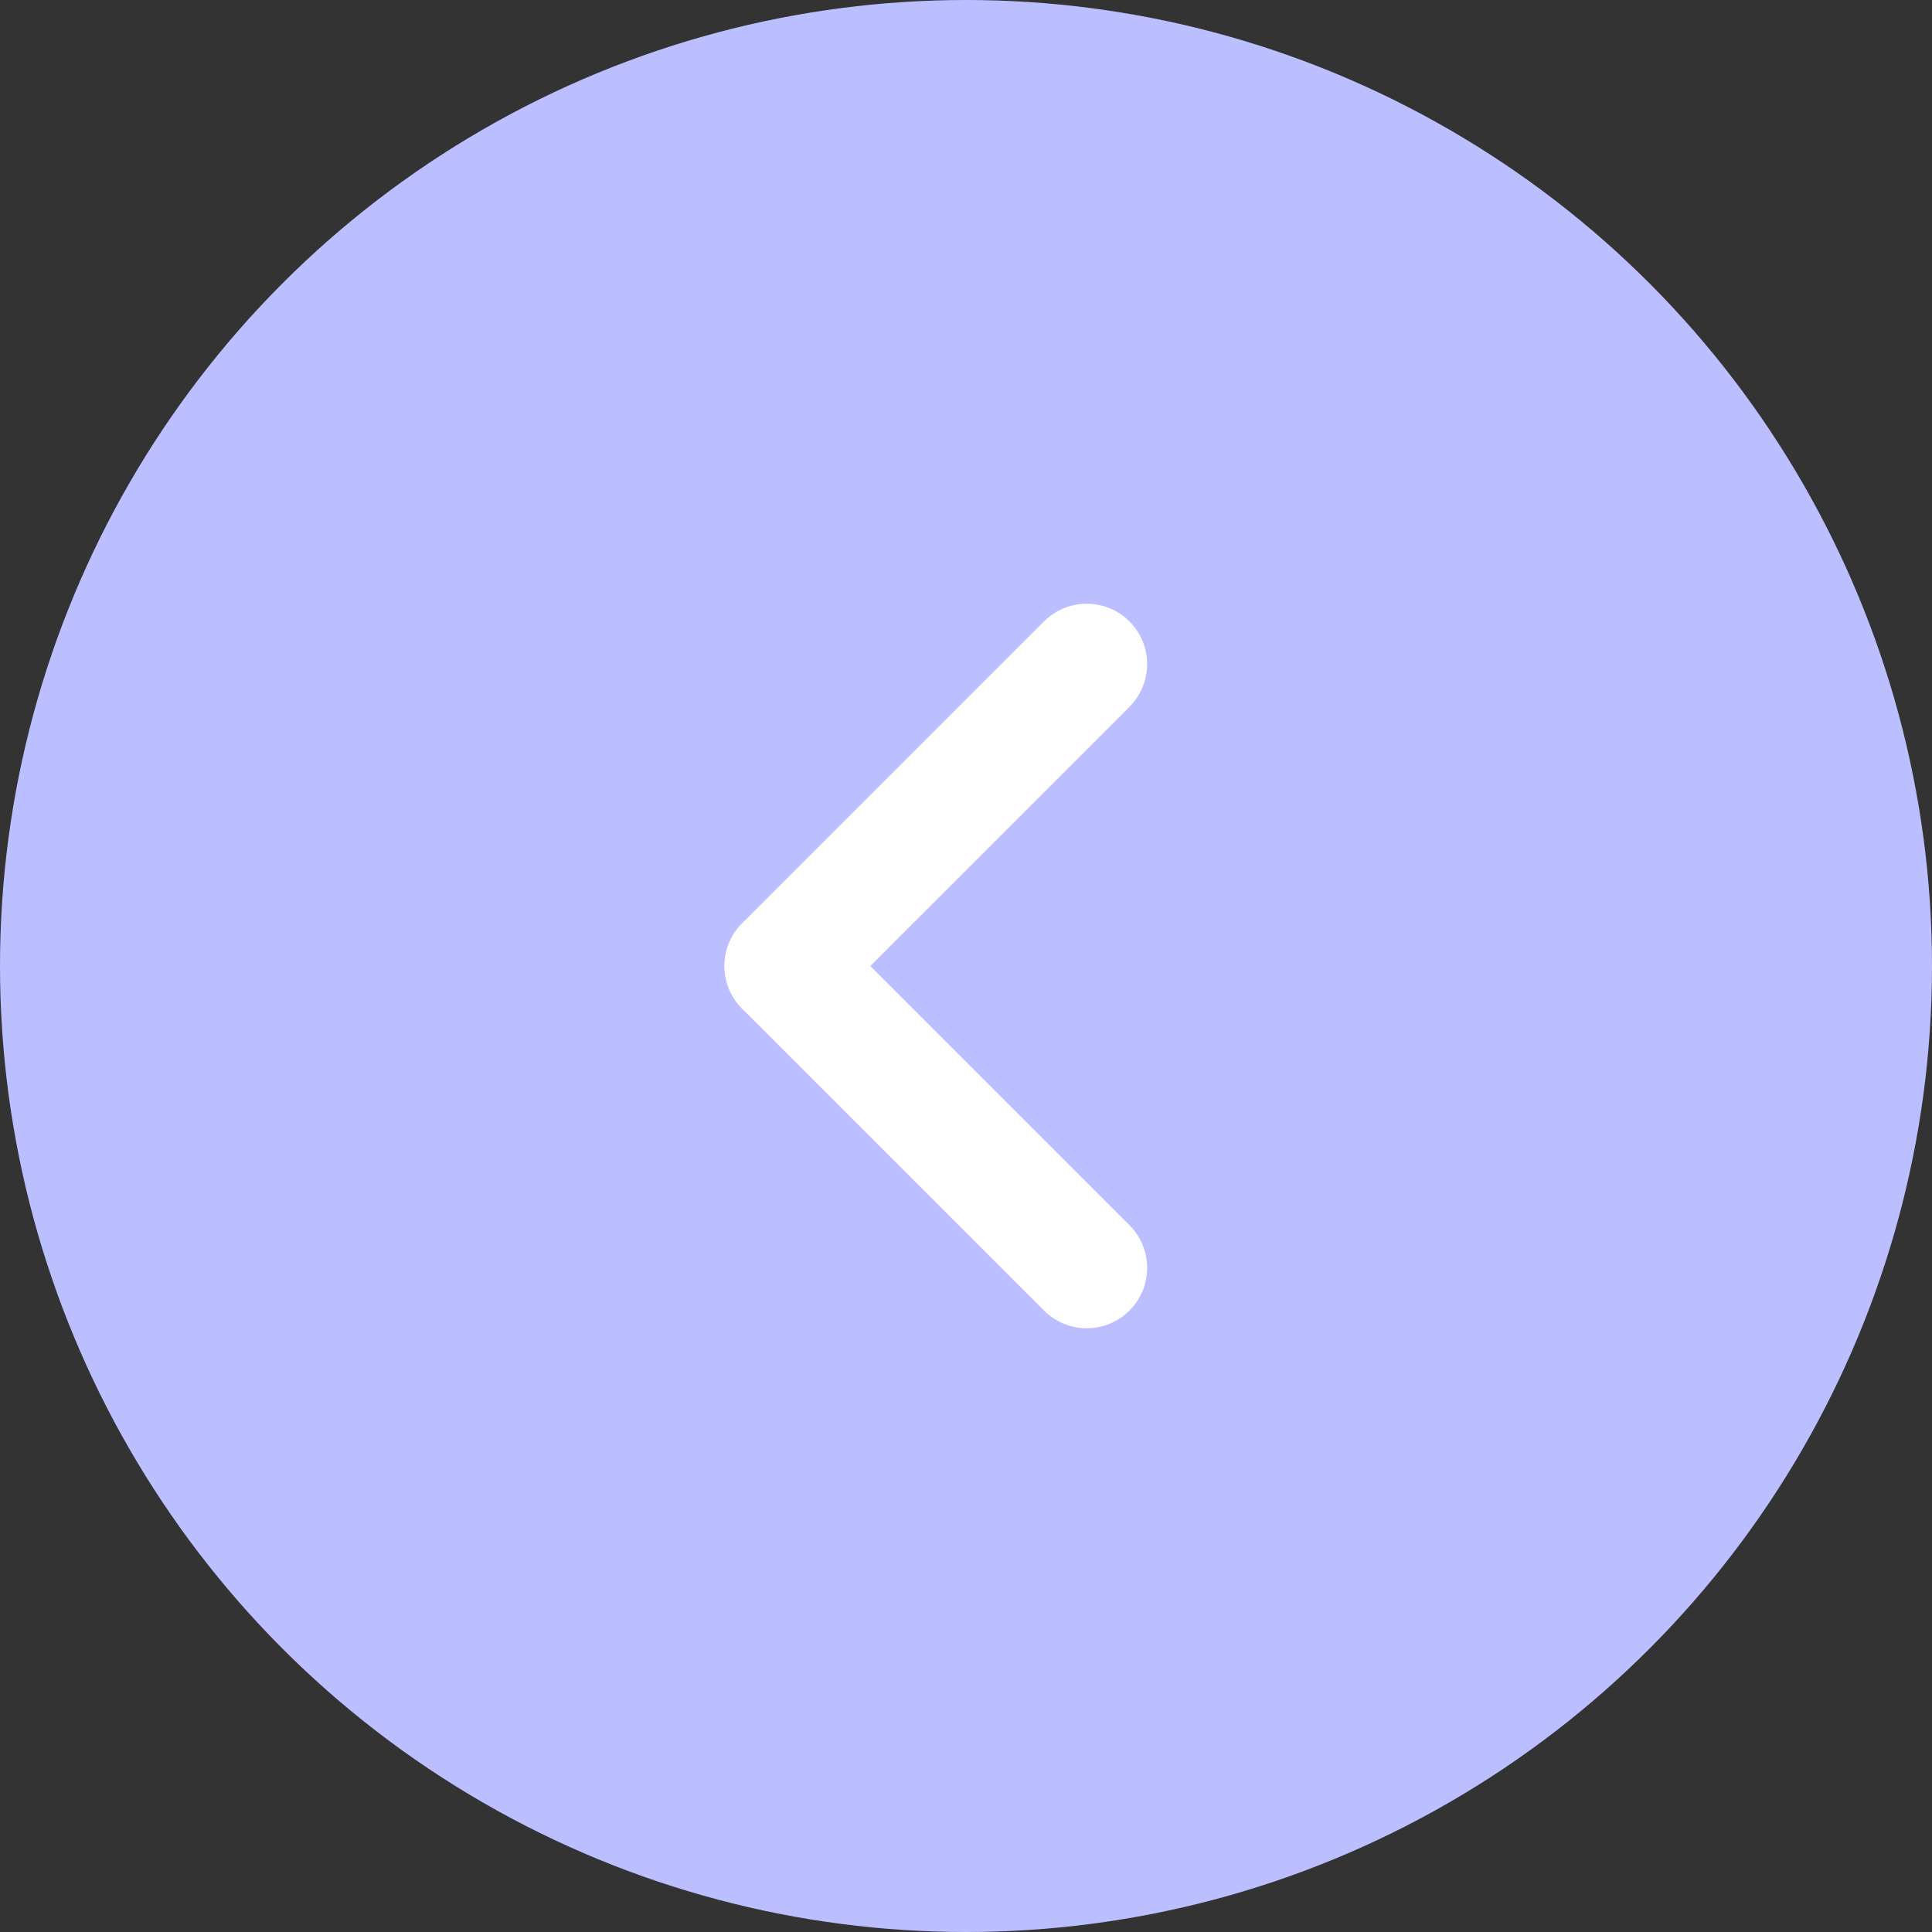 <svg width="32" height="32" viewBox="0 0 32 32" fill="none" xmlns="http://www.w3.org/2000/svg">
<rect x="0" y="0" width="32" height="32" fill="#333333" stroke="none"/>
<circle cx="16" cy="16" r="16" fill="#BCBFFF"/>
<g clip-path="url(#clip0_270_321)">
<path d="M18 11L13 16" stroke="white" stroke-width="2" stroke-linecap="round" stroke-linejoin="round"/>
<path d="M13 16L18 21" stroke="white" stroke-width="2" stroke-linecap="round" stroke-linejoin="round"/>
</g>
<defs>
<clipPath id="clip0_270_321">
<rect width="24" height="24" fill="white" transform="translate(4 4)"/>
</clipPath>
</defs>
</svg>
